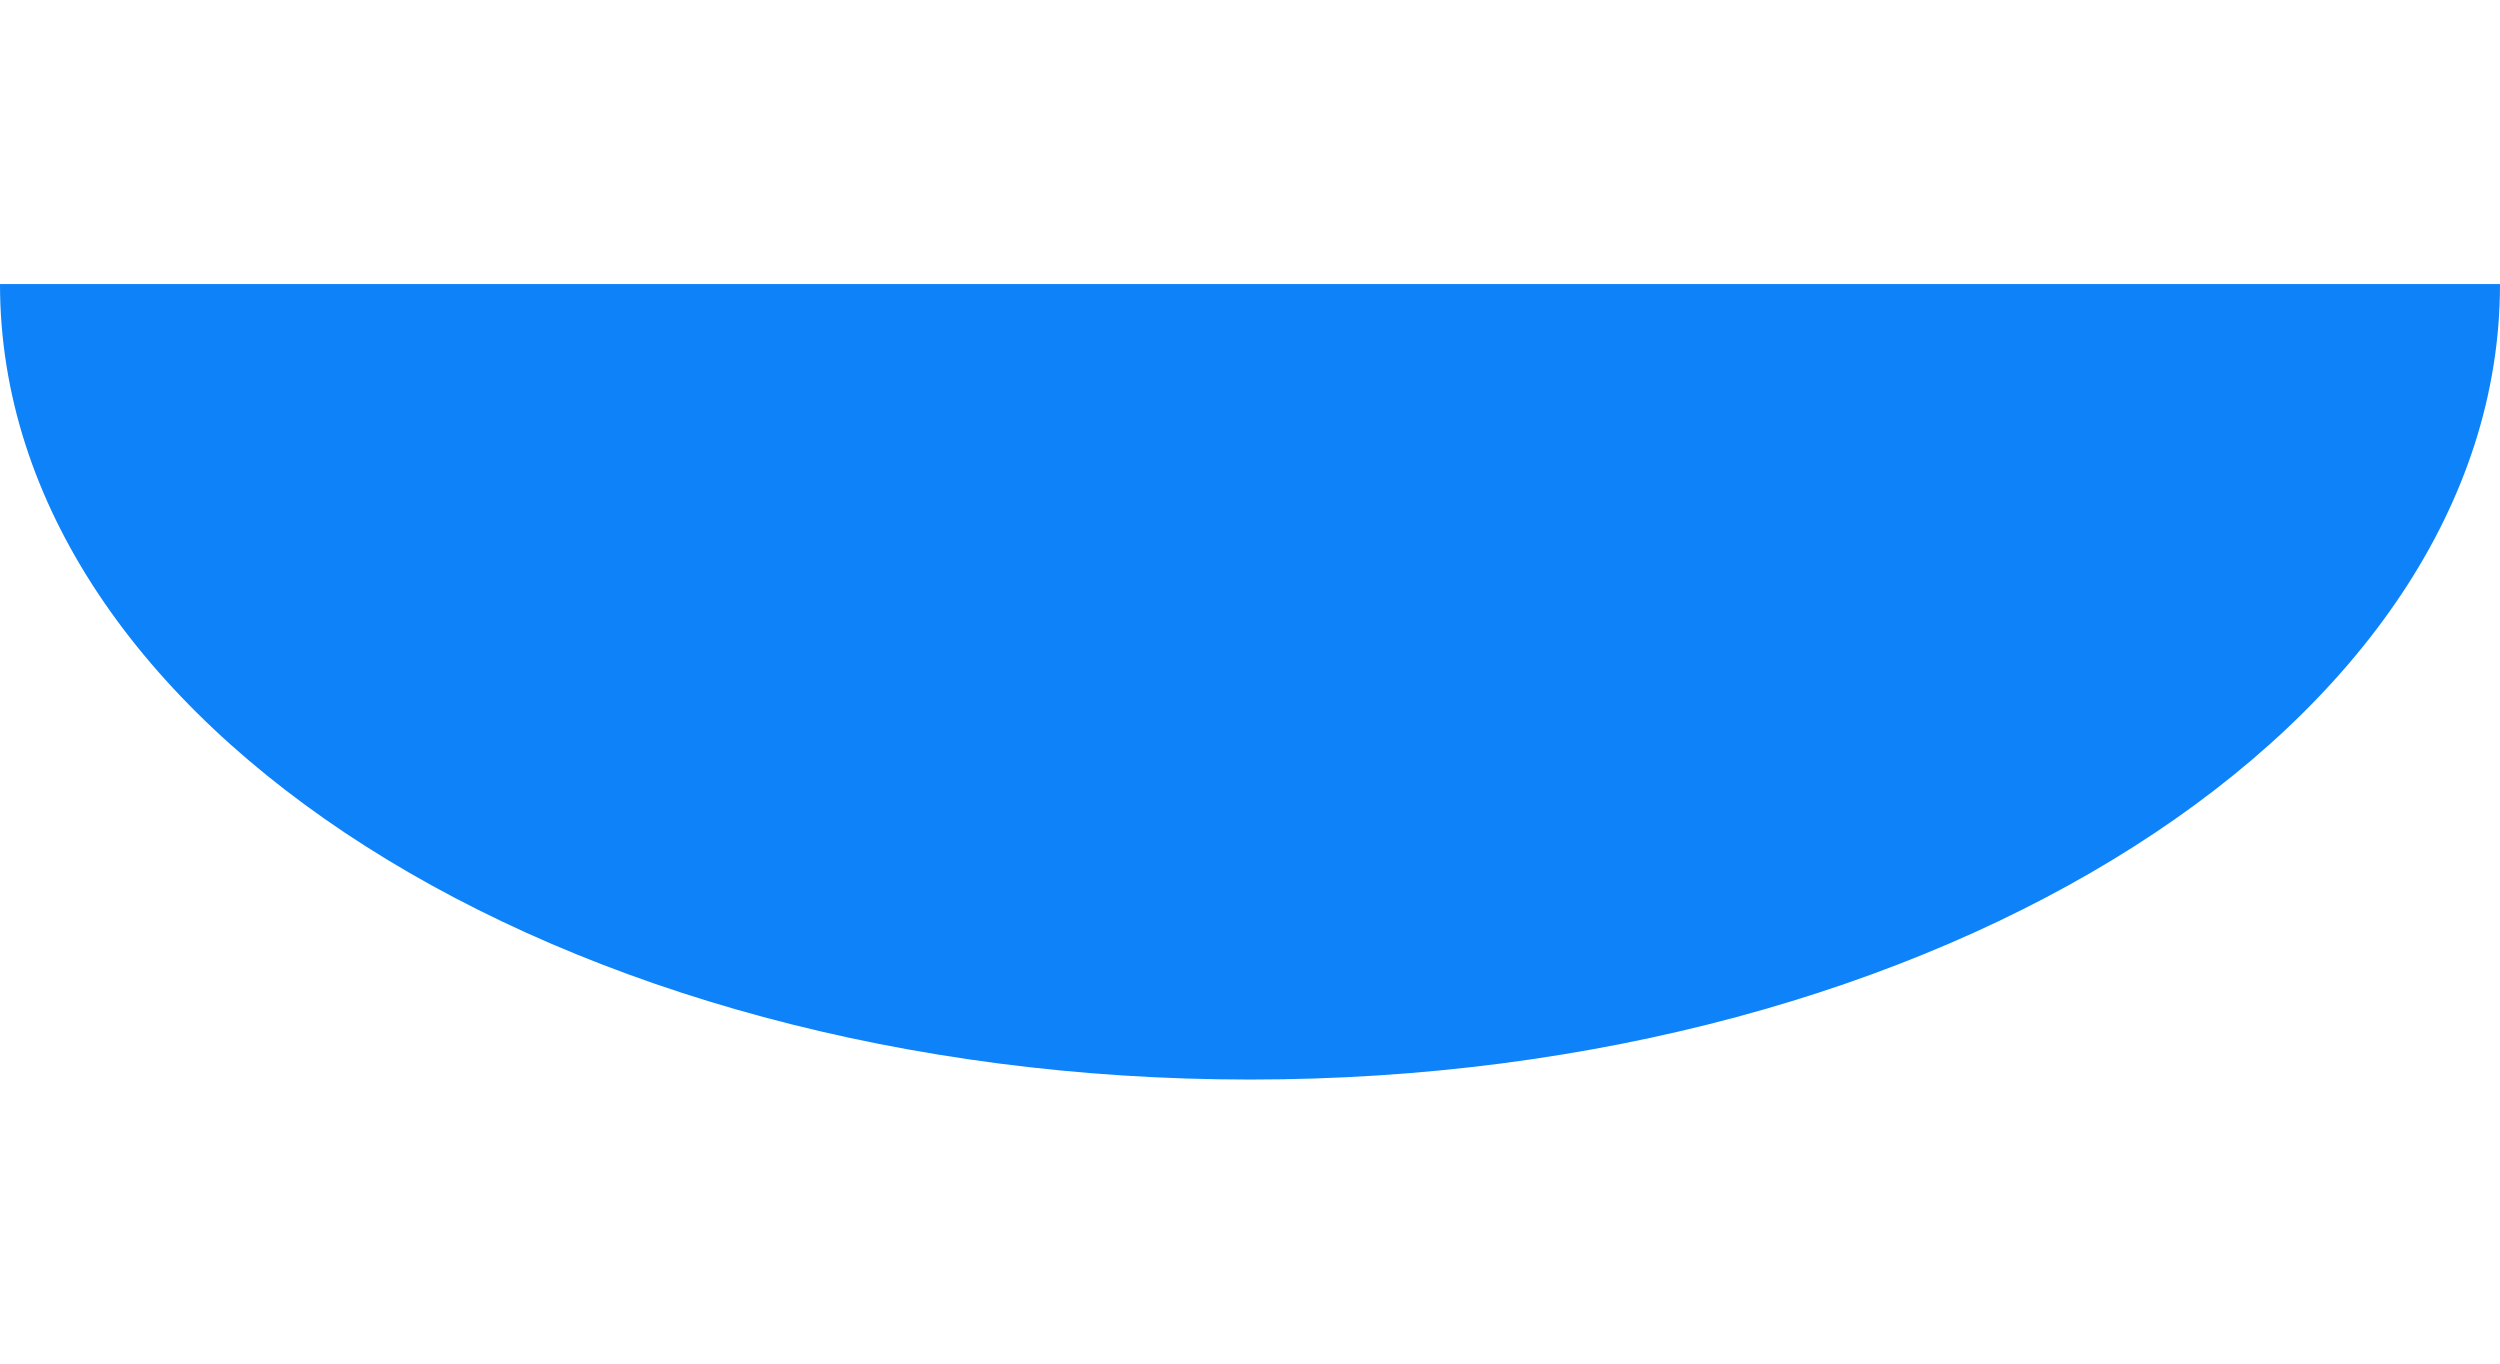 <svg width="44" height="24" viewBox="0 0 44 14" fill="none" xmlns="http://www.w3.org/2000/svg">
    <path d="M22 14C34.15 14 44 7.732 44 3.8147e-06L1.22392e-06 -3.19049e-08C5.47967e-07 7.732 9.85 14 22 14Z" fill="#0E82F8" />
</svg>